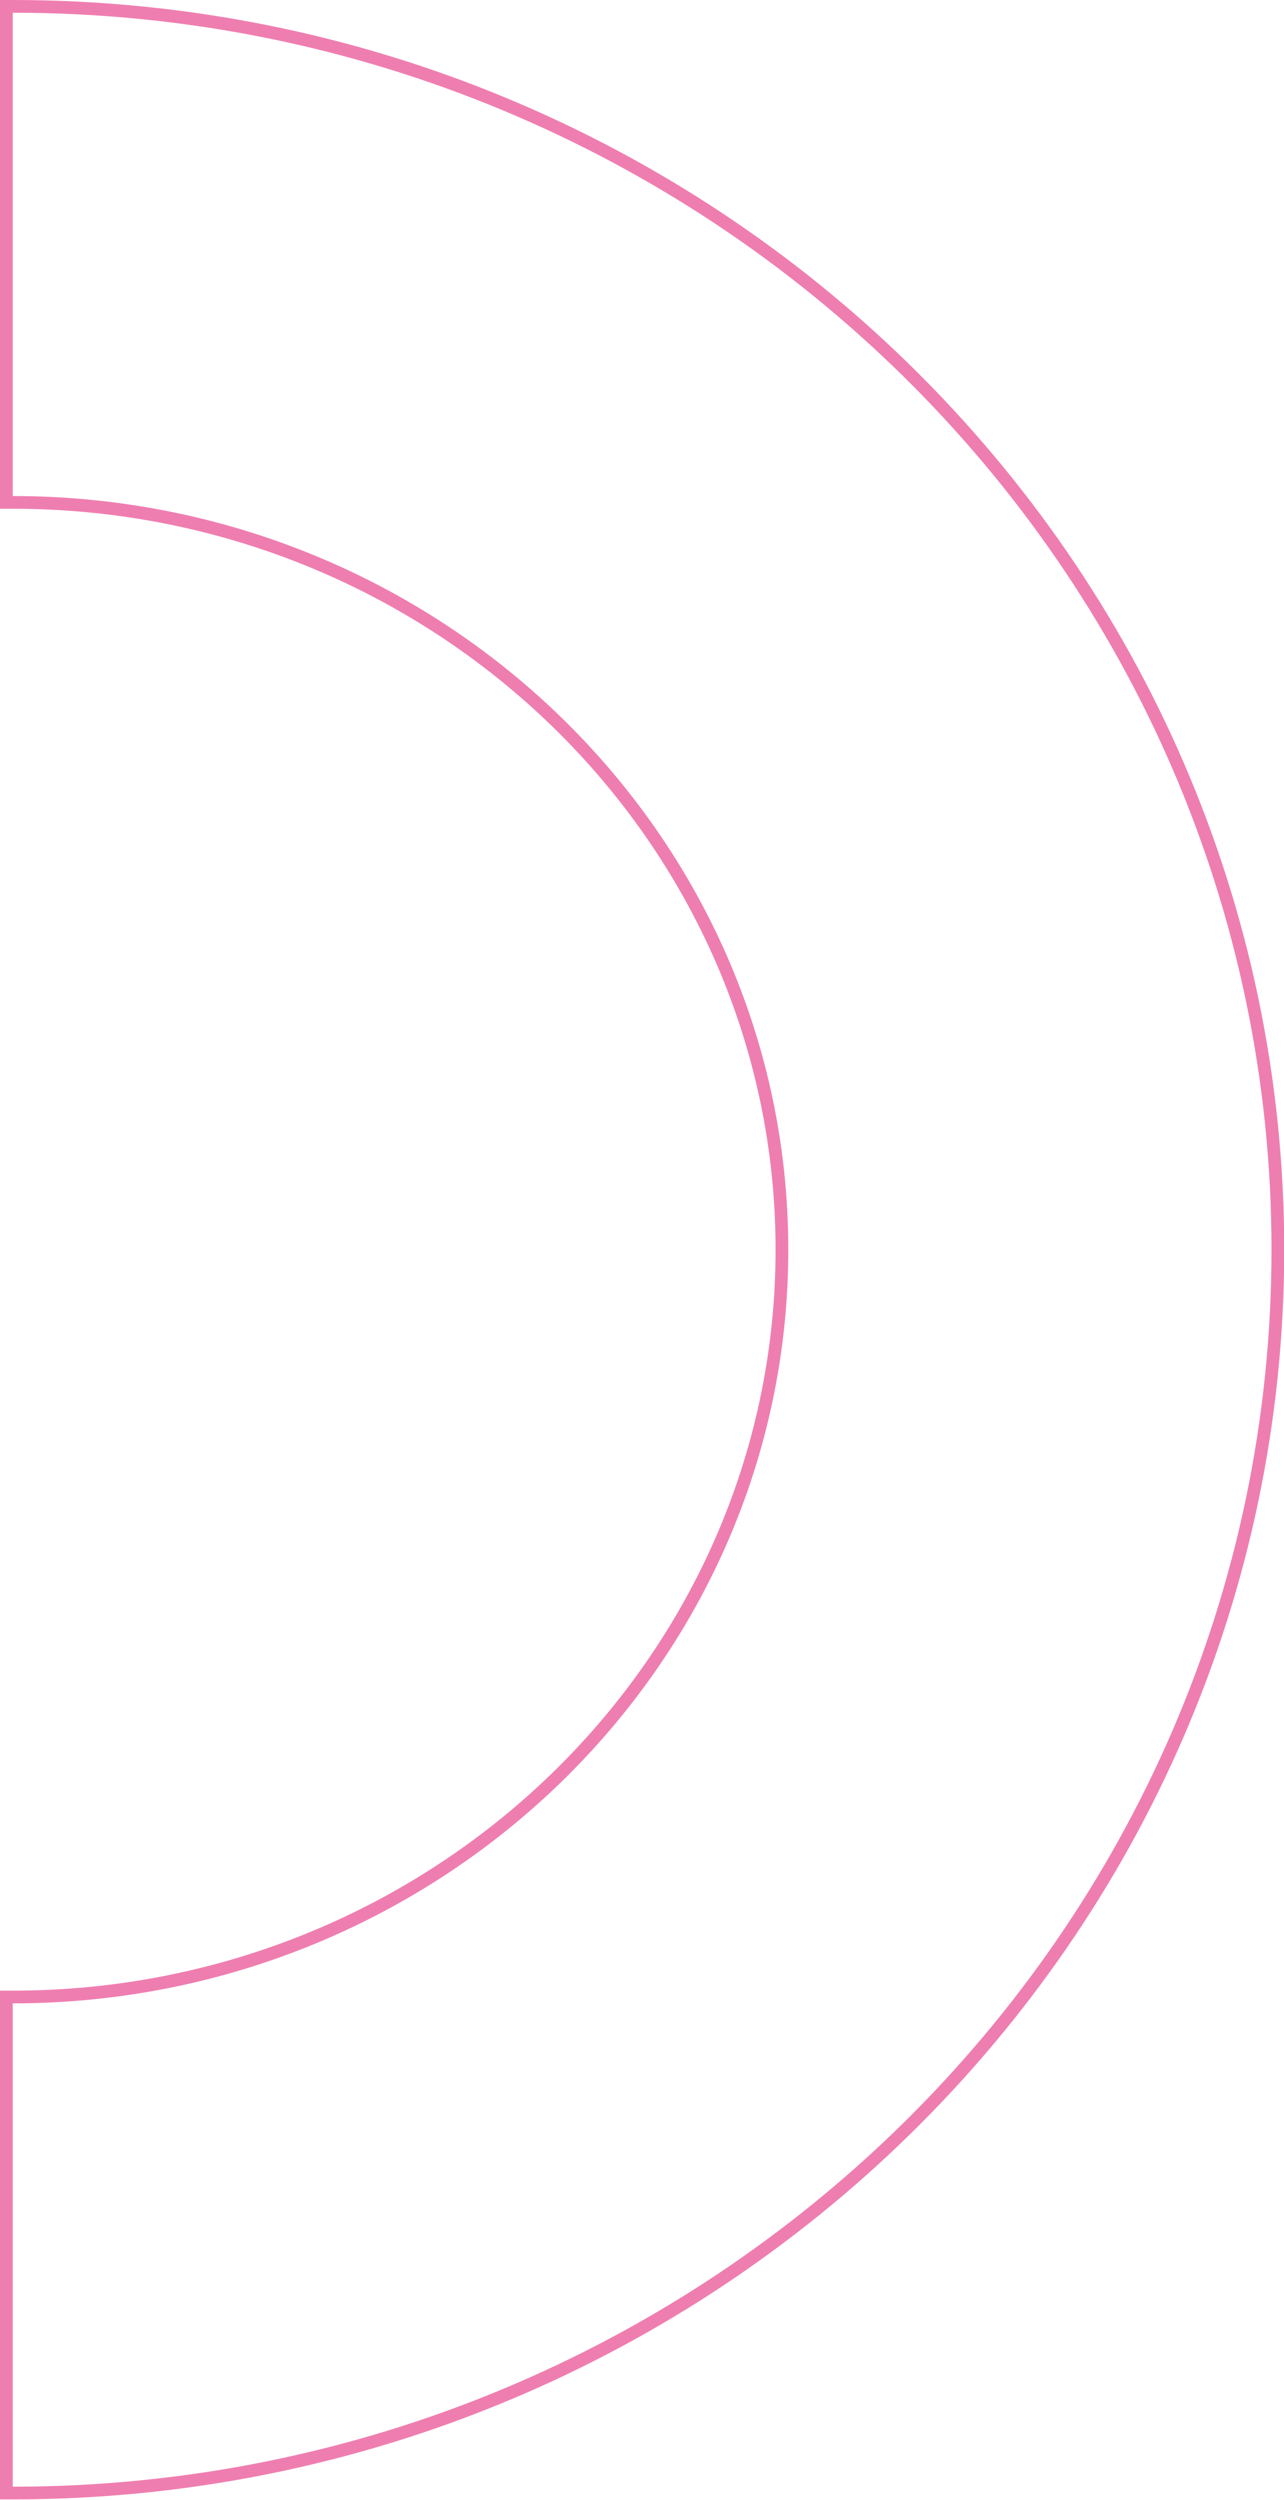 <?xml version="1.0" encoding="UTF-8"?>
<svg xmlns="http://www.w3.org/2000/svg" xmlns:xlink="http://www.w3.org/1999/xlink" width="411px" height="800px" viewBox="0 0 411 800" version="1.1">
<g id="surface1">
<path style="fill:none;stroke-width:10;stroke-linecap:butt;stroke-linejoin:miter;stroke:rgb(93.725%,49.412%,69.02%);stroke-opacity:1;stroke-miterlimit:4;" d="M 5.001 1955.056 L 5.001 1960.058 L 10.002 1960.058 C 558.507 1960.058 1004.999 1521.644 1004.999 982.53 C 1004.999 443.416 558.622 5.001 10.002 5.001 L 5.001 5.001 L 5.001 394.986 L 10.002 394.986 C 343.665 394.986 614.97 658.668 614.97 982.53 C 614.97 1306.392 343.665 1570.074 10.002 1570.074 L 5.001 1570.074 Z M 5.001 1955.056 " transform="matrix(0.407,0,0,0.407,0,0)"/>
</g>
</svg>
